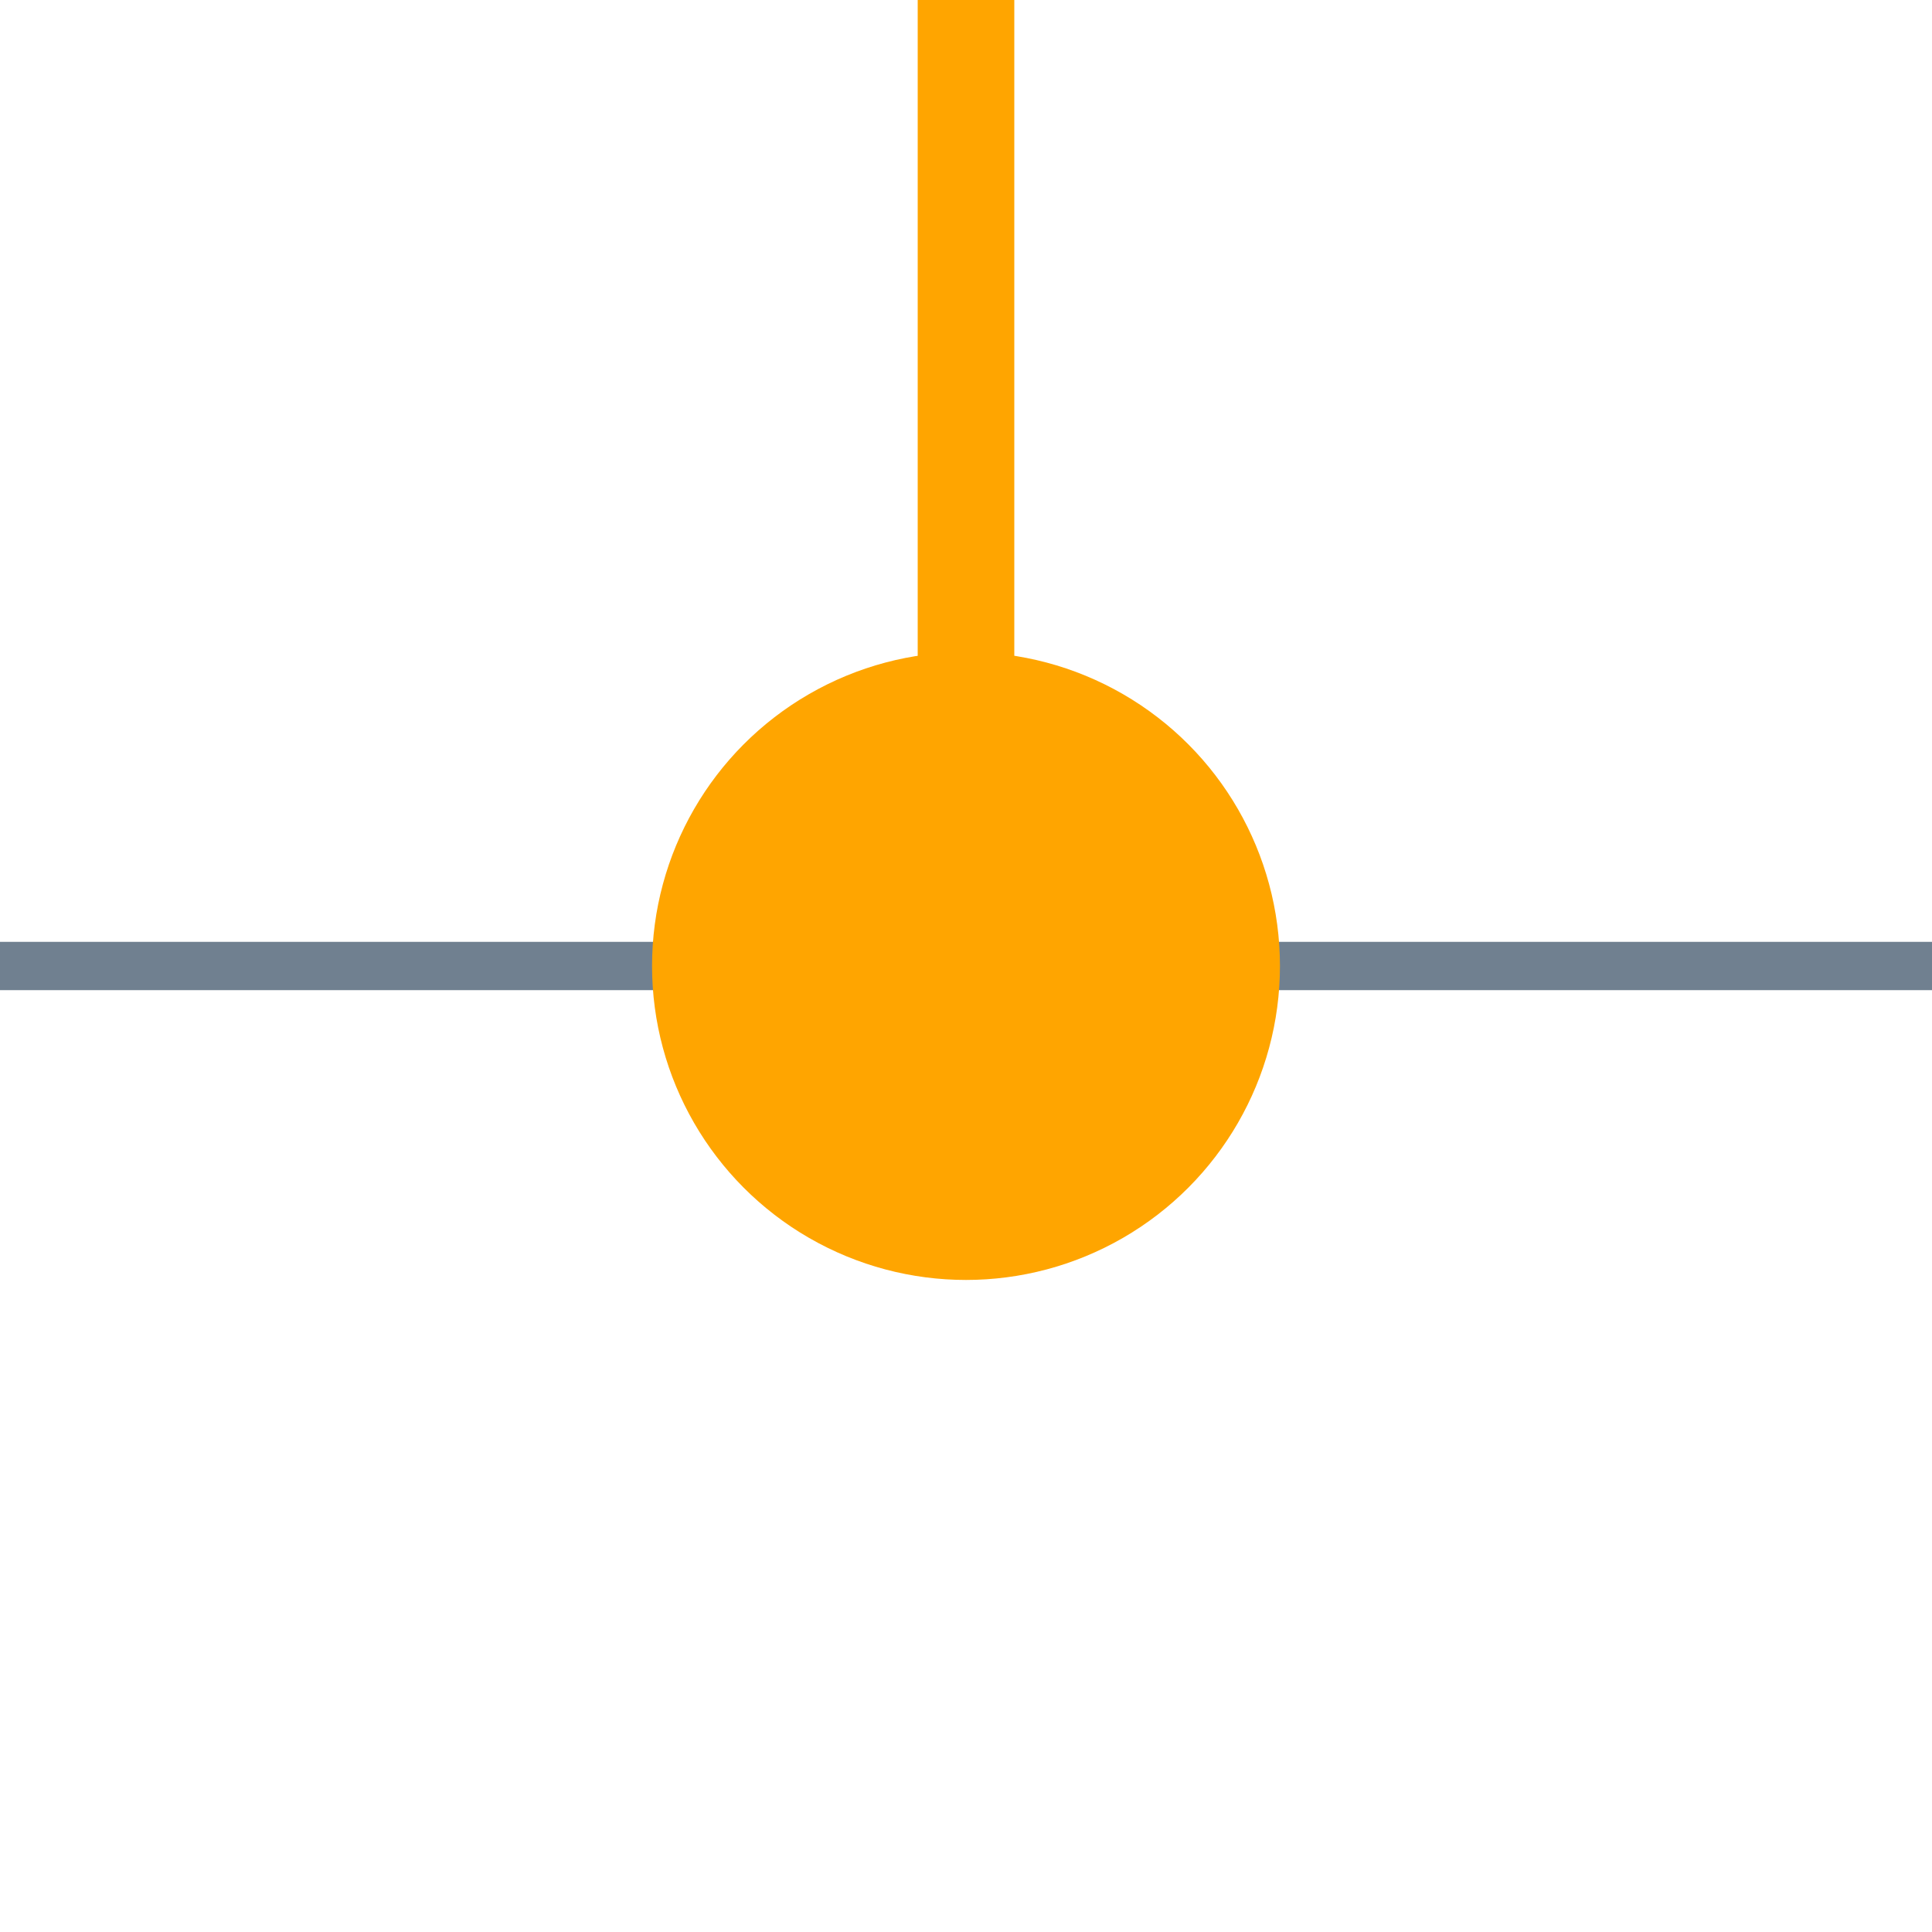 <?xml version="1.0" encoding="utf-8"?>
<svg width="40" height="40" xmlns="http://www.w3.org/2000/svg">
  <g>
    <line x1="0" y1="20" x2="40" y2="20" style="stroke:slategray;stroke-width:1" />
    <circle cx="20" cy="20" r="6" stroke="Orange" fill="Orange" />
    <line x1="20" y1="20" x2="20" y2="0" style="stroke:Orange;stroke-width:2;" />
  </g>
</svg>